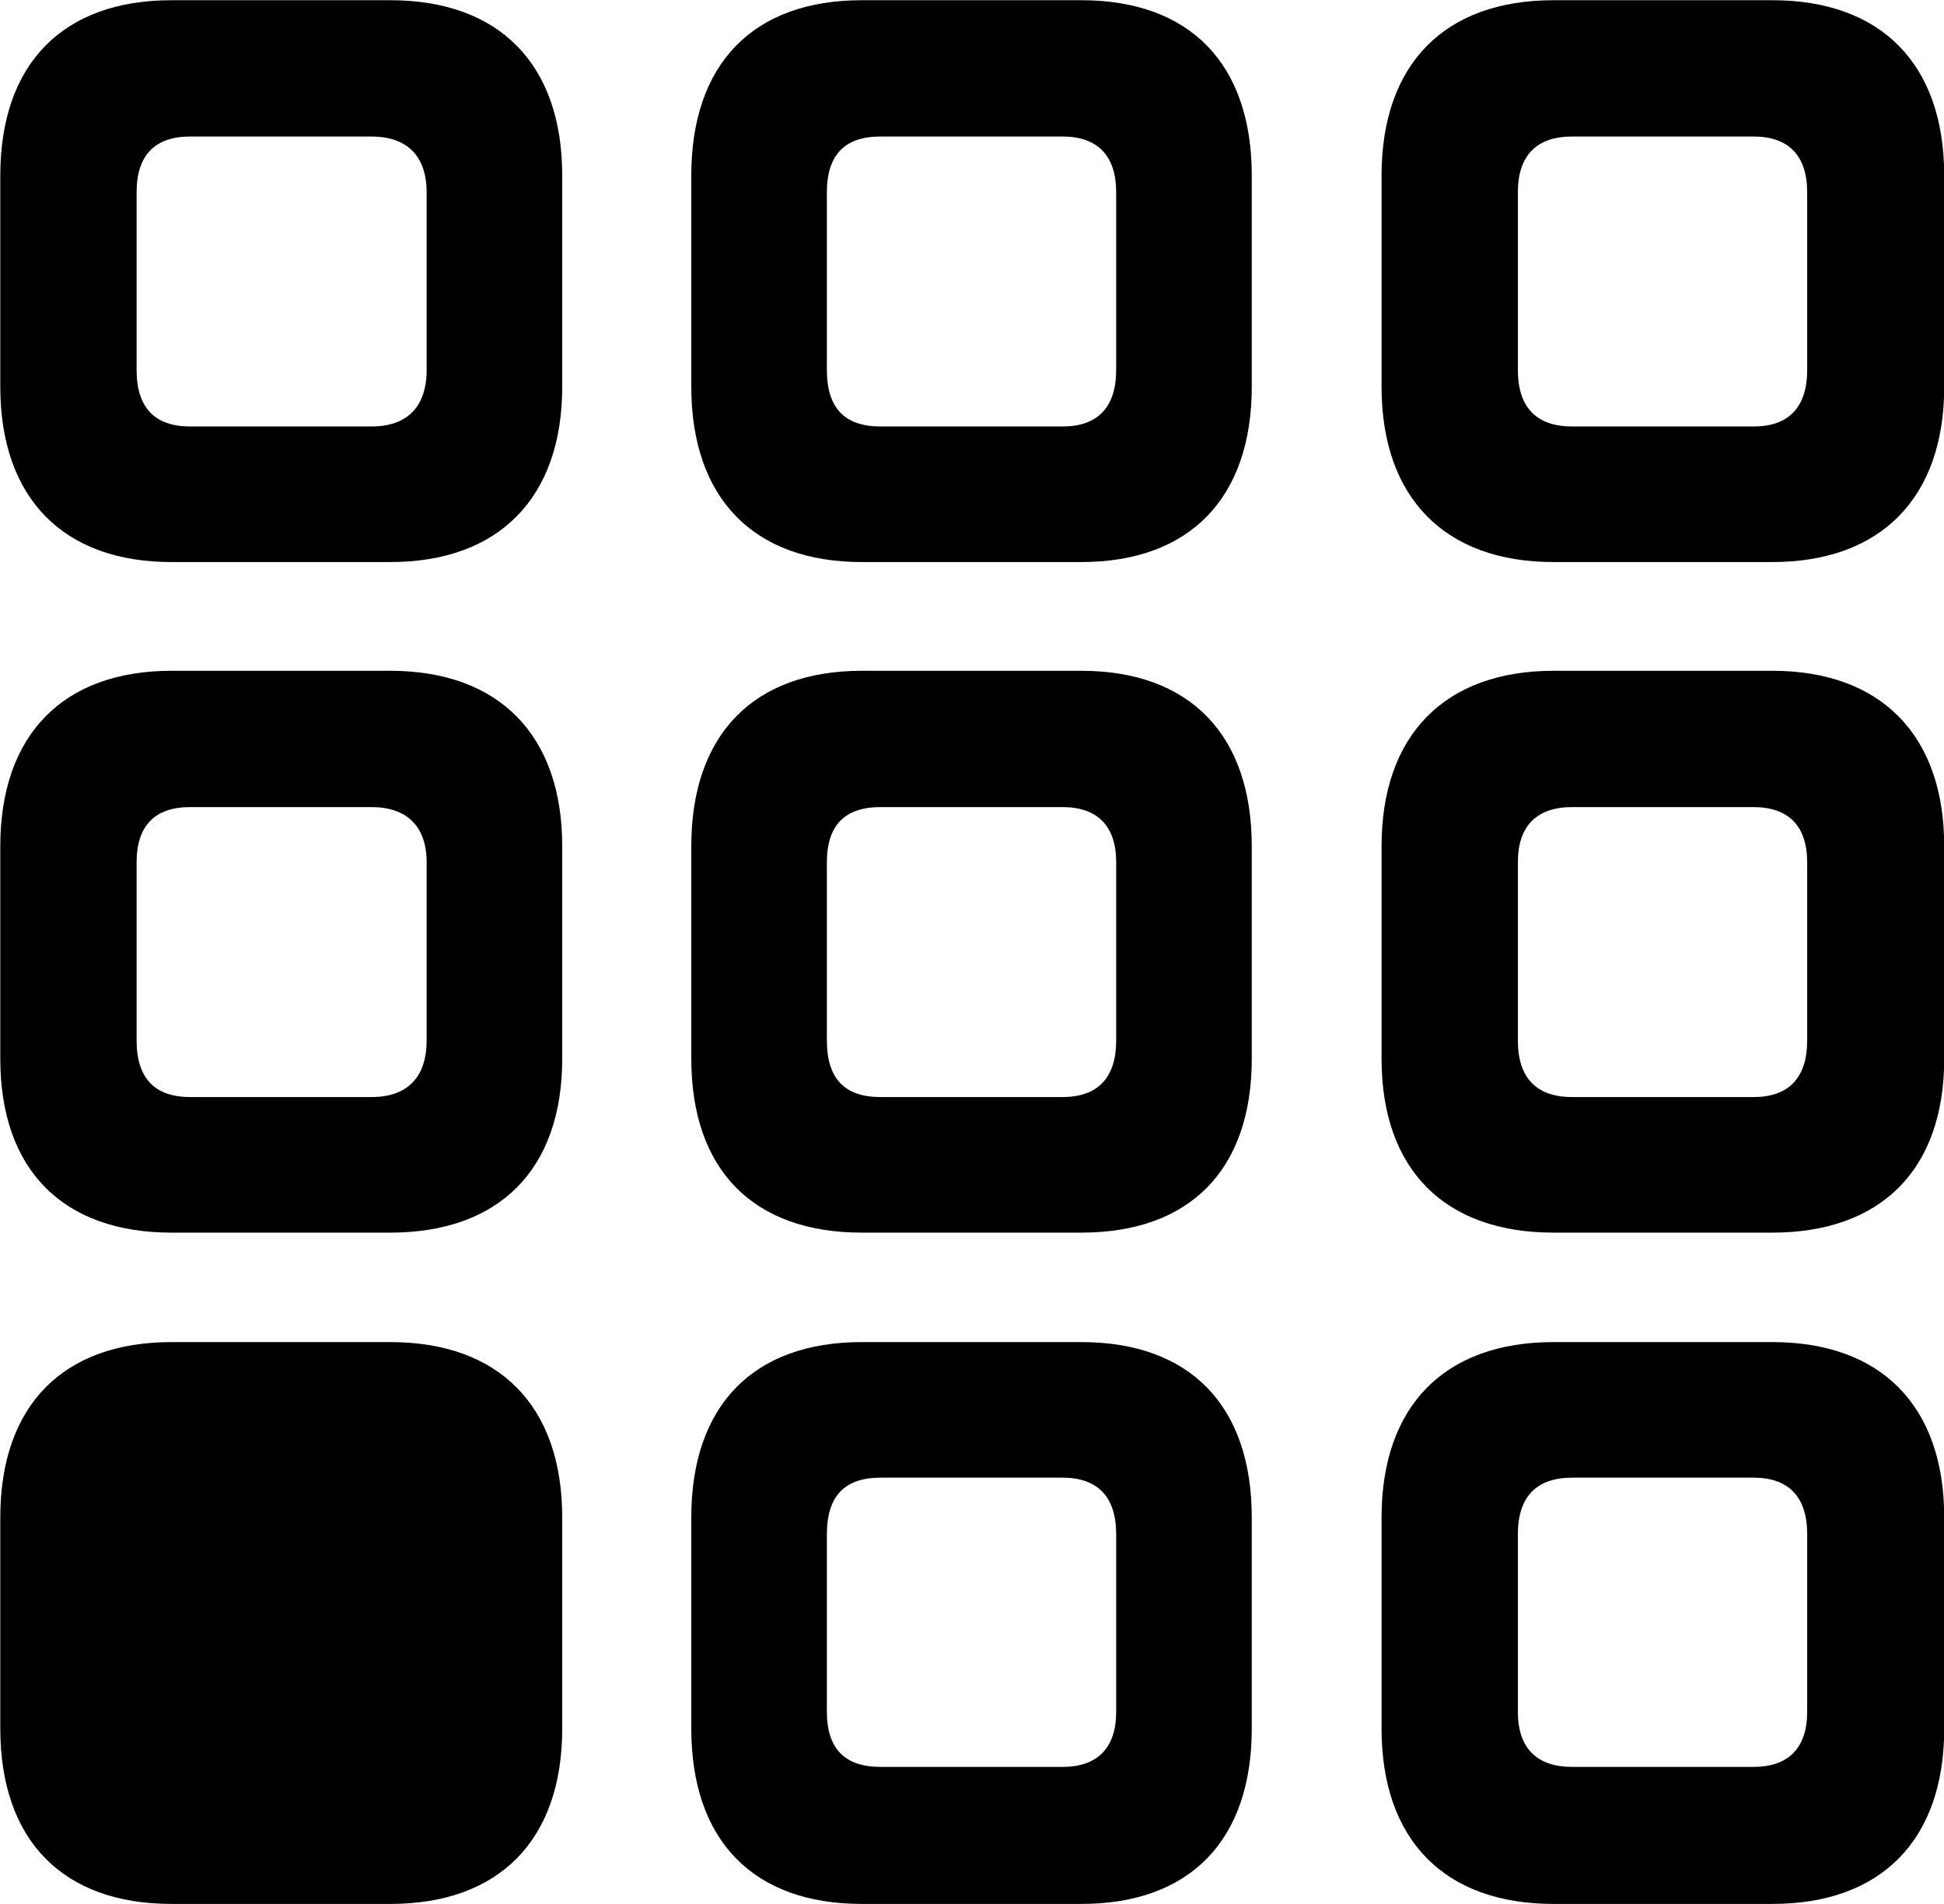 <svg viewBox="0 0 26.811 26.264" xmlns="http://www.w3.org/2000/svg"><path d="M2.364 7.753H5.384C6.874 7.753 7.754 6.873 7.754 5.333V2.423C7.754 0.873 6.874 0.003 5.384 0.003H2.364C0.874 0.003 0.004 0.873 0.004 2.423V5.333C0.004 6.873 0.874 7.753 2.364 7.753ZM11.884 7.753H14.914C16.404 7.753 17.264 6.873 17.264 5.333V2.423C17.264 0.873 16.404 0.003 14.914 0.003H11.884C10.394 0.003 9.534 0.873 9.534 2.423V5.333C9.534 6.873 10.394 7.753 11.884 7.753ZM21.424 7.753H24.444C25.934 7.753 26.814 6.873 26.814 5.333V2.423C26.814 0.873 25.934 0.003 24.444 0.003H21.424C19.934 0.003 19.054 0.873 19.054 2.423V5.333C19.054 6.873 19.934 7.753 21.424 7.753ZM2.624 5.883C2.134 5.883 1.884 5.623 1.884 5.103V2.653C1.884 2.143 2.134 1.883 2.624 1.883H5.124C5.604 1.883 5.884 2.143 5.884 2.653V5.103C5.884 5.623 5.604 5.883 5.124 5.883ZM12.144 5.883C11.644 5.883 11.404 5.623 11.404 5.103V2.653C11.404 2.143 11.644 1.883 12.144 1.883H14.654C15.134 1.883 15.394 2.143 15.394 2.653V5.103C15.394 5.623 15.134 5.883 14.654 5.883ZM21.684 5.883C21.194 5.883 20.934 5.623 20.934 5.103V2.653C20.934 2.143 21.194 1.883 21.684 1.883H24.184C24.664 1.883 24.924 2.143 24.924 2.653V5.103C24.924 5.623 24.664 5.883 24.184 5.883ZM2.364 17.003H5.384C6.874 17.003 7.754 16.143 7.754 14.603V11.673C7.754 10.133 6.874 9.253 5.384 9.253H2.364C0.874 9.253 0.004 10.133 0.004 11.673V14.603C0.004 16.143 0.874 17.003 2.364 17.003ZM11.884 17.003H14.914C16.404 17.003 17.264 16.143 17.264 14.603V11.673C17.264 10.133 16.404 9.253 14.914 9.253H11.884C10.394 9.253 9.534 10.133 9.534 11.673V14.603C9.534 16.143 10.394 17.003 11.884 17.003ZM21.424 17.003H24.444C25.934 17.003 26.814 16.143 26.814 14.603V11.673C26.814 10.133 25.934 9.253 24.444 9.253H21.424C19.934 9.253 19.054 10.133 19.054 11.673V14.603C19.054 16.143 19.934 17.003 21.424 17.003ZM2.624 15.133C2.134 15.133 1.884 14.873 1.884 14.353V11.893C1.884 11.393 2.134 11.133 2.624 11.133H5.124C5.604 11.133 5.884 11.393 5.884 11.893V14.353C5.884 14.873 5.604 15.133 5.124 15.133ZM12.144 15.133C11.644 15.133 11.404 14.873 11.404 14.353V11.893C11.404 11.393 11.644 11.133 12.144 11.133H14.654C15.134 11.133 15.394 11.393 15.394 11.893V14.353C15.394 14.873 15.134 15.133 14.654 15.133ZM21.684 15.133C21.194 15.133 20.934 14.873 20.934 14.353V11.893C20.934 11.393 21.194 11.133 21.684 11.133H24.184C24.664 11.133 24.924 11.393 24.924 11.893V14.353C24.924 14.873 24.664 15.133 24.184 15.133ZM2.364 26.263H5.384C6.874 26.263 7.754 25.393 7.754 23.843V20.933C7.754 19.383 6.874 18.513 5.384 18.513H2.364C0.874 18.513 0.004 19.383 0.004 20.933V23.843C0.004 25.393 0.874 26.263 2.364 26.263ZM11.884 26.263H14.914C16.404 26.263 17.264 25.393 17.264 23.843V20.933C17.264 19.383 16.404 18.513 14.914 18.513H11.884C10.394 18.513 9.534 19.383 9.534 20.933V23.843C9.534 25.393 10.394 26.263 11.884 26.263ZM21.424 26.263H24.444C25.934 26.263 26.814 25.393 26.814 23.843V20.933C26.814 19.383 25.934 18.513 24.444 18.513H21.424C19.934 18.513 19.054 19.383 19.054 20.933V23.843C19.054 25.393 19.934 26.263 21.424 26.263ZM12.144 24.373C11.644 24.373 11.404 24.113 11.404 23.613V21.163C11.404 20.643 11.644 20.383 12.144 20.383H14.654C15.134 20.383 15.394 20.643 15.394 21.163V23.613C15.394 24.113 15.134 24.373 14.654 24.373ZM21.684 24.373C21.194 24.373 20.934 24.113 20.934 23.613V21.163C20.934 20.643 21.194 20.383 21.684 20.383H24.184C24.664 20.383 24.924 20.643 24.924 21.163V23.613C24.924 24.113 24.664 24.373 24.184 24.373Z" /></svg>
